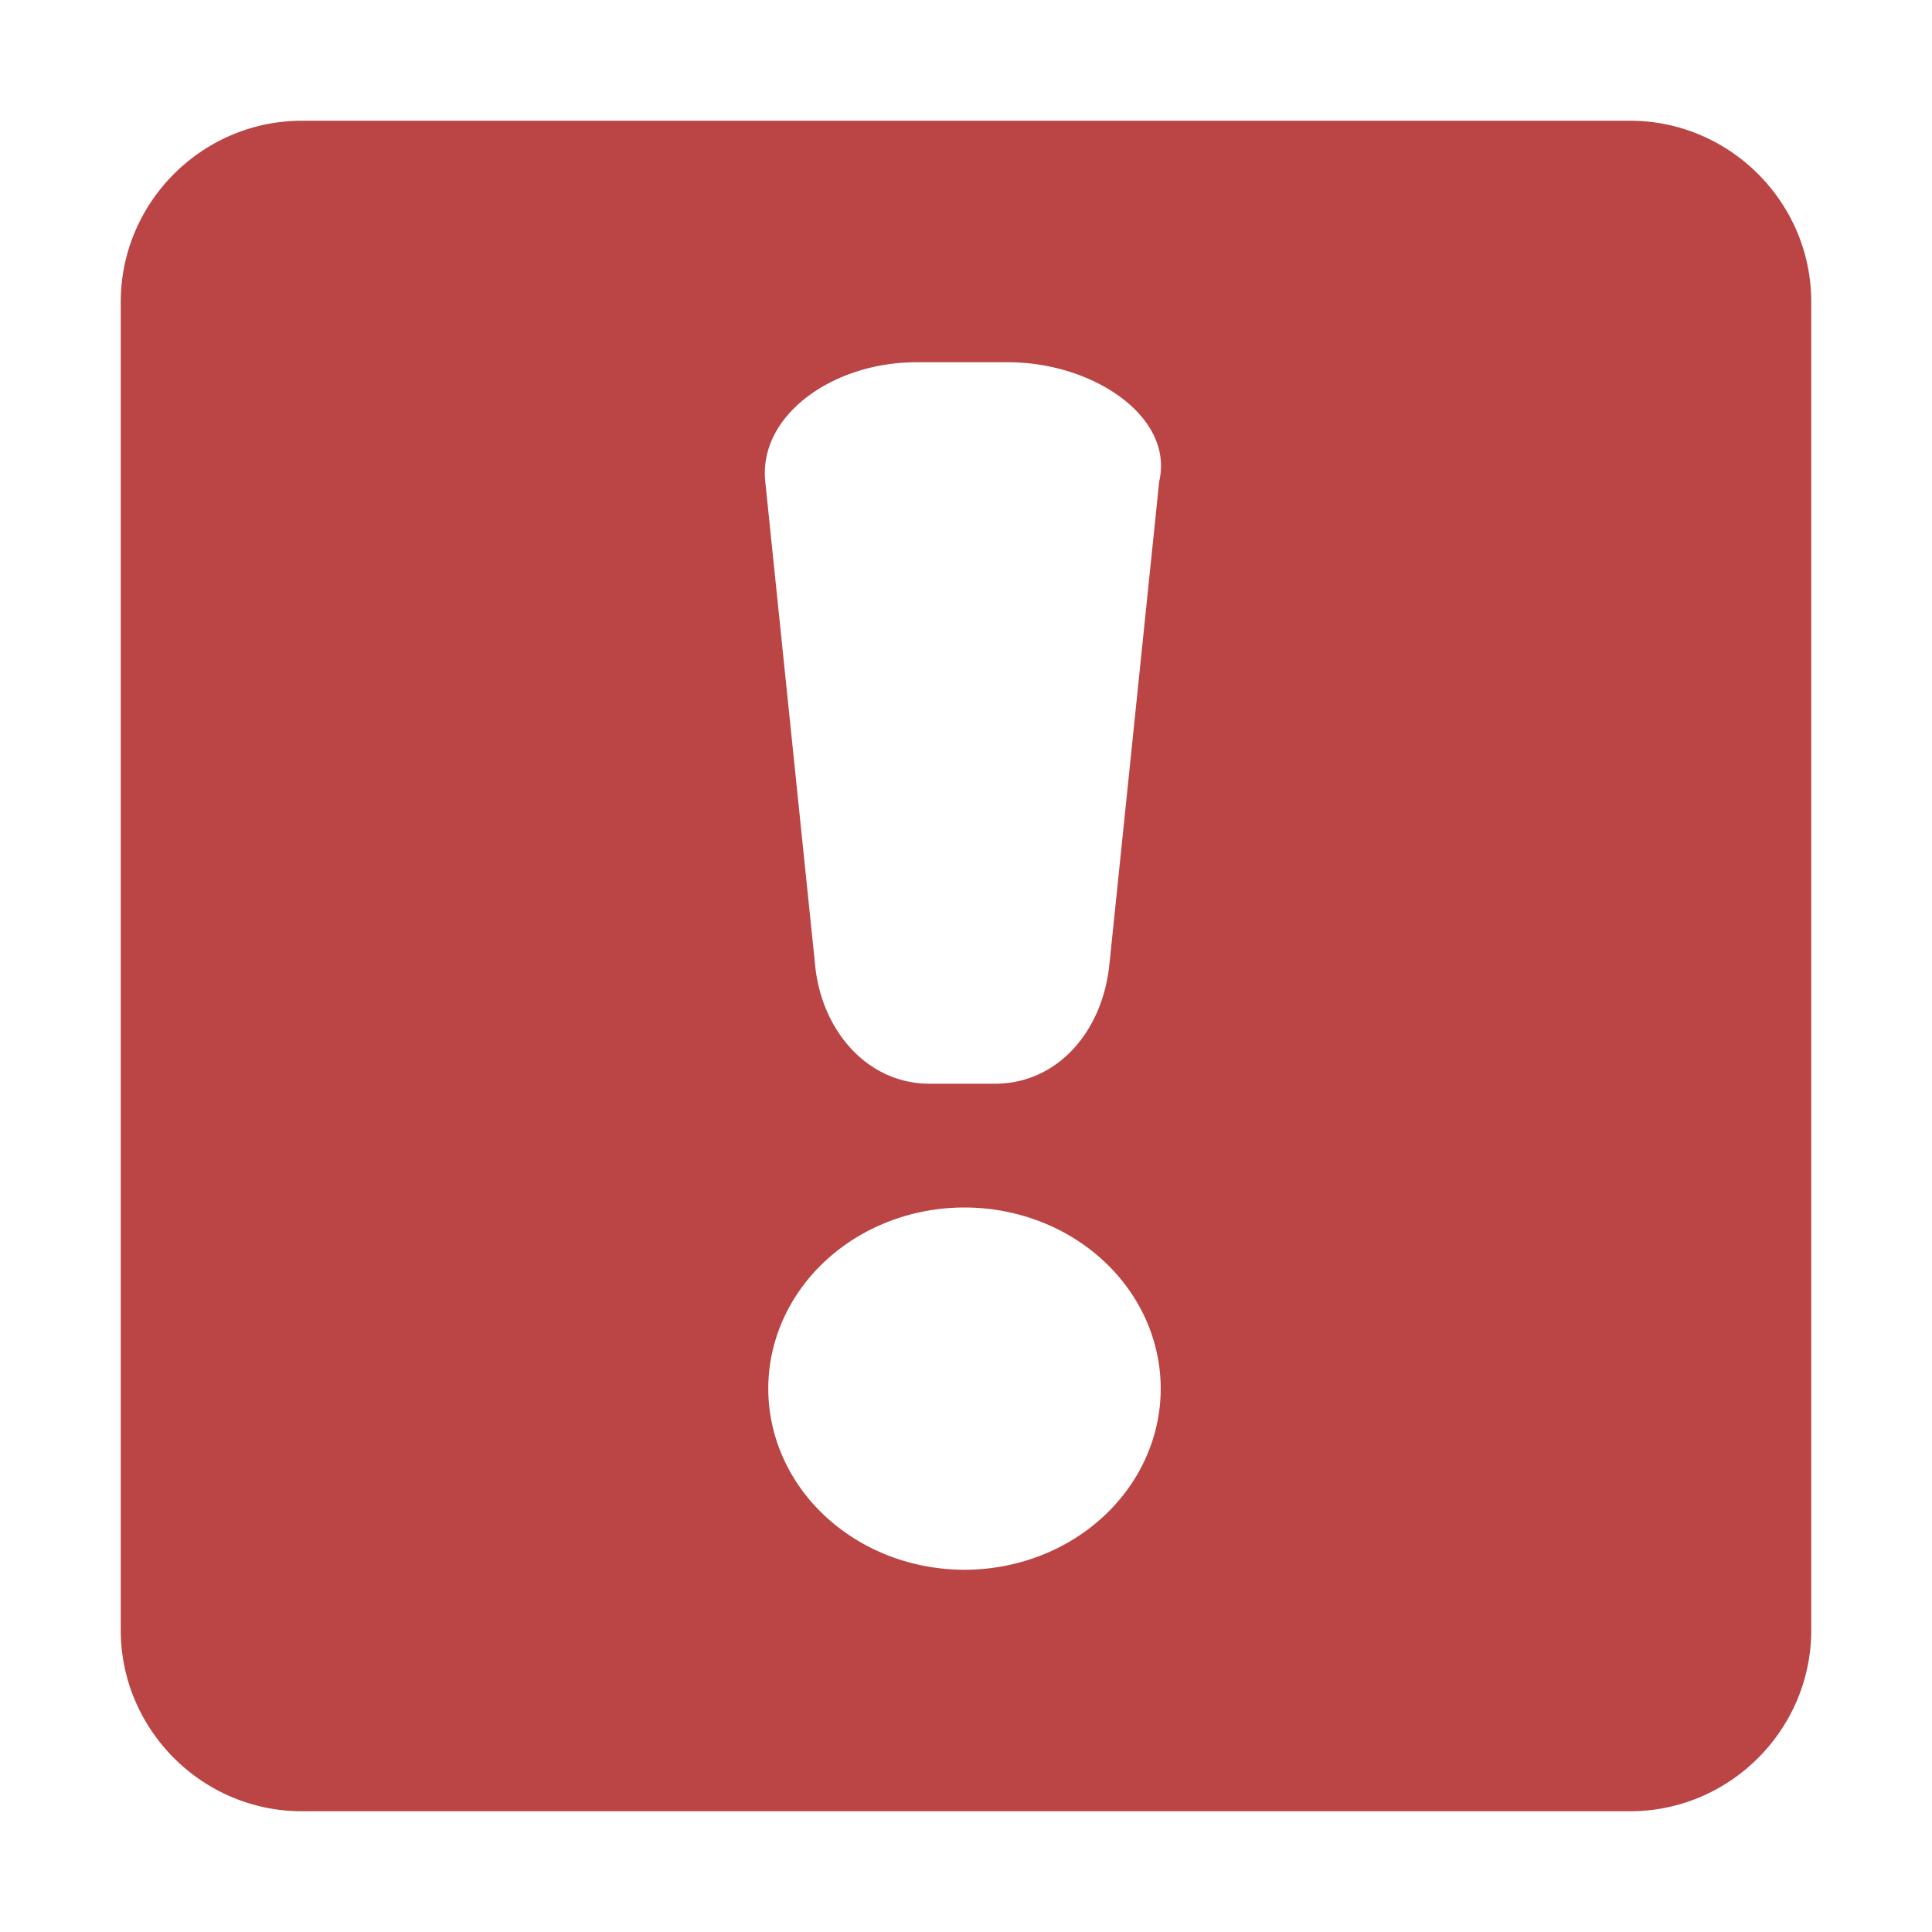 <svg version="1.1" viewBox="0 0 128 128" xmlns="http://www.w3.org/2000/svg"><style type="text/css">.BackR{fill:#bb4444;}</style><path class="BackR" d="m20 8c-6.6 0-12 5.4-12 12v88c0 6.6 5.4 12 12 12h88c6.6 0 12-5.4 12-12v-88c0-6.6-5.4-12-12-12h-88zm41 16h5.8c5.6 0 11 3.6 10 7.9l-3.3 32c-0.45 4.4-3.4 7.9-7.6 7.9h-4.3c-4.2 0-7.2-3.6-7.6-7.9l-3.3-32c-0.45-4.4 4.5-7.9 10-7.9zm2.9 56a13 12 0 0 1 13 12 13 12 0 0 1-13 12 13 12 0 0 1-13-12 13 12 0 0 1 13-12z"/></svg>
